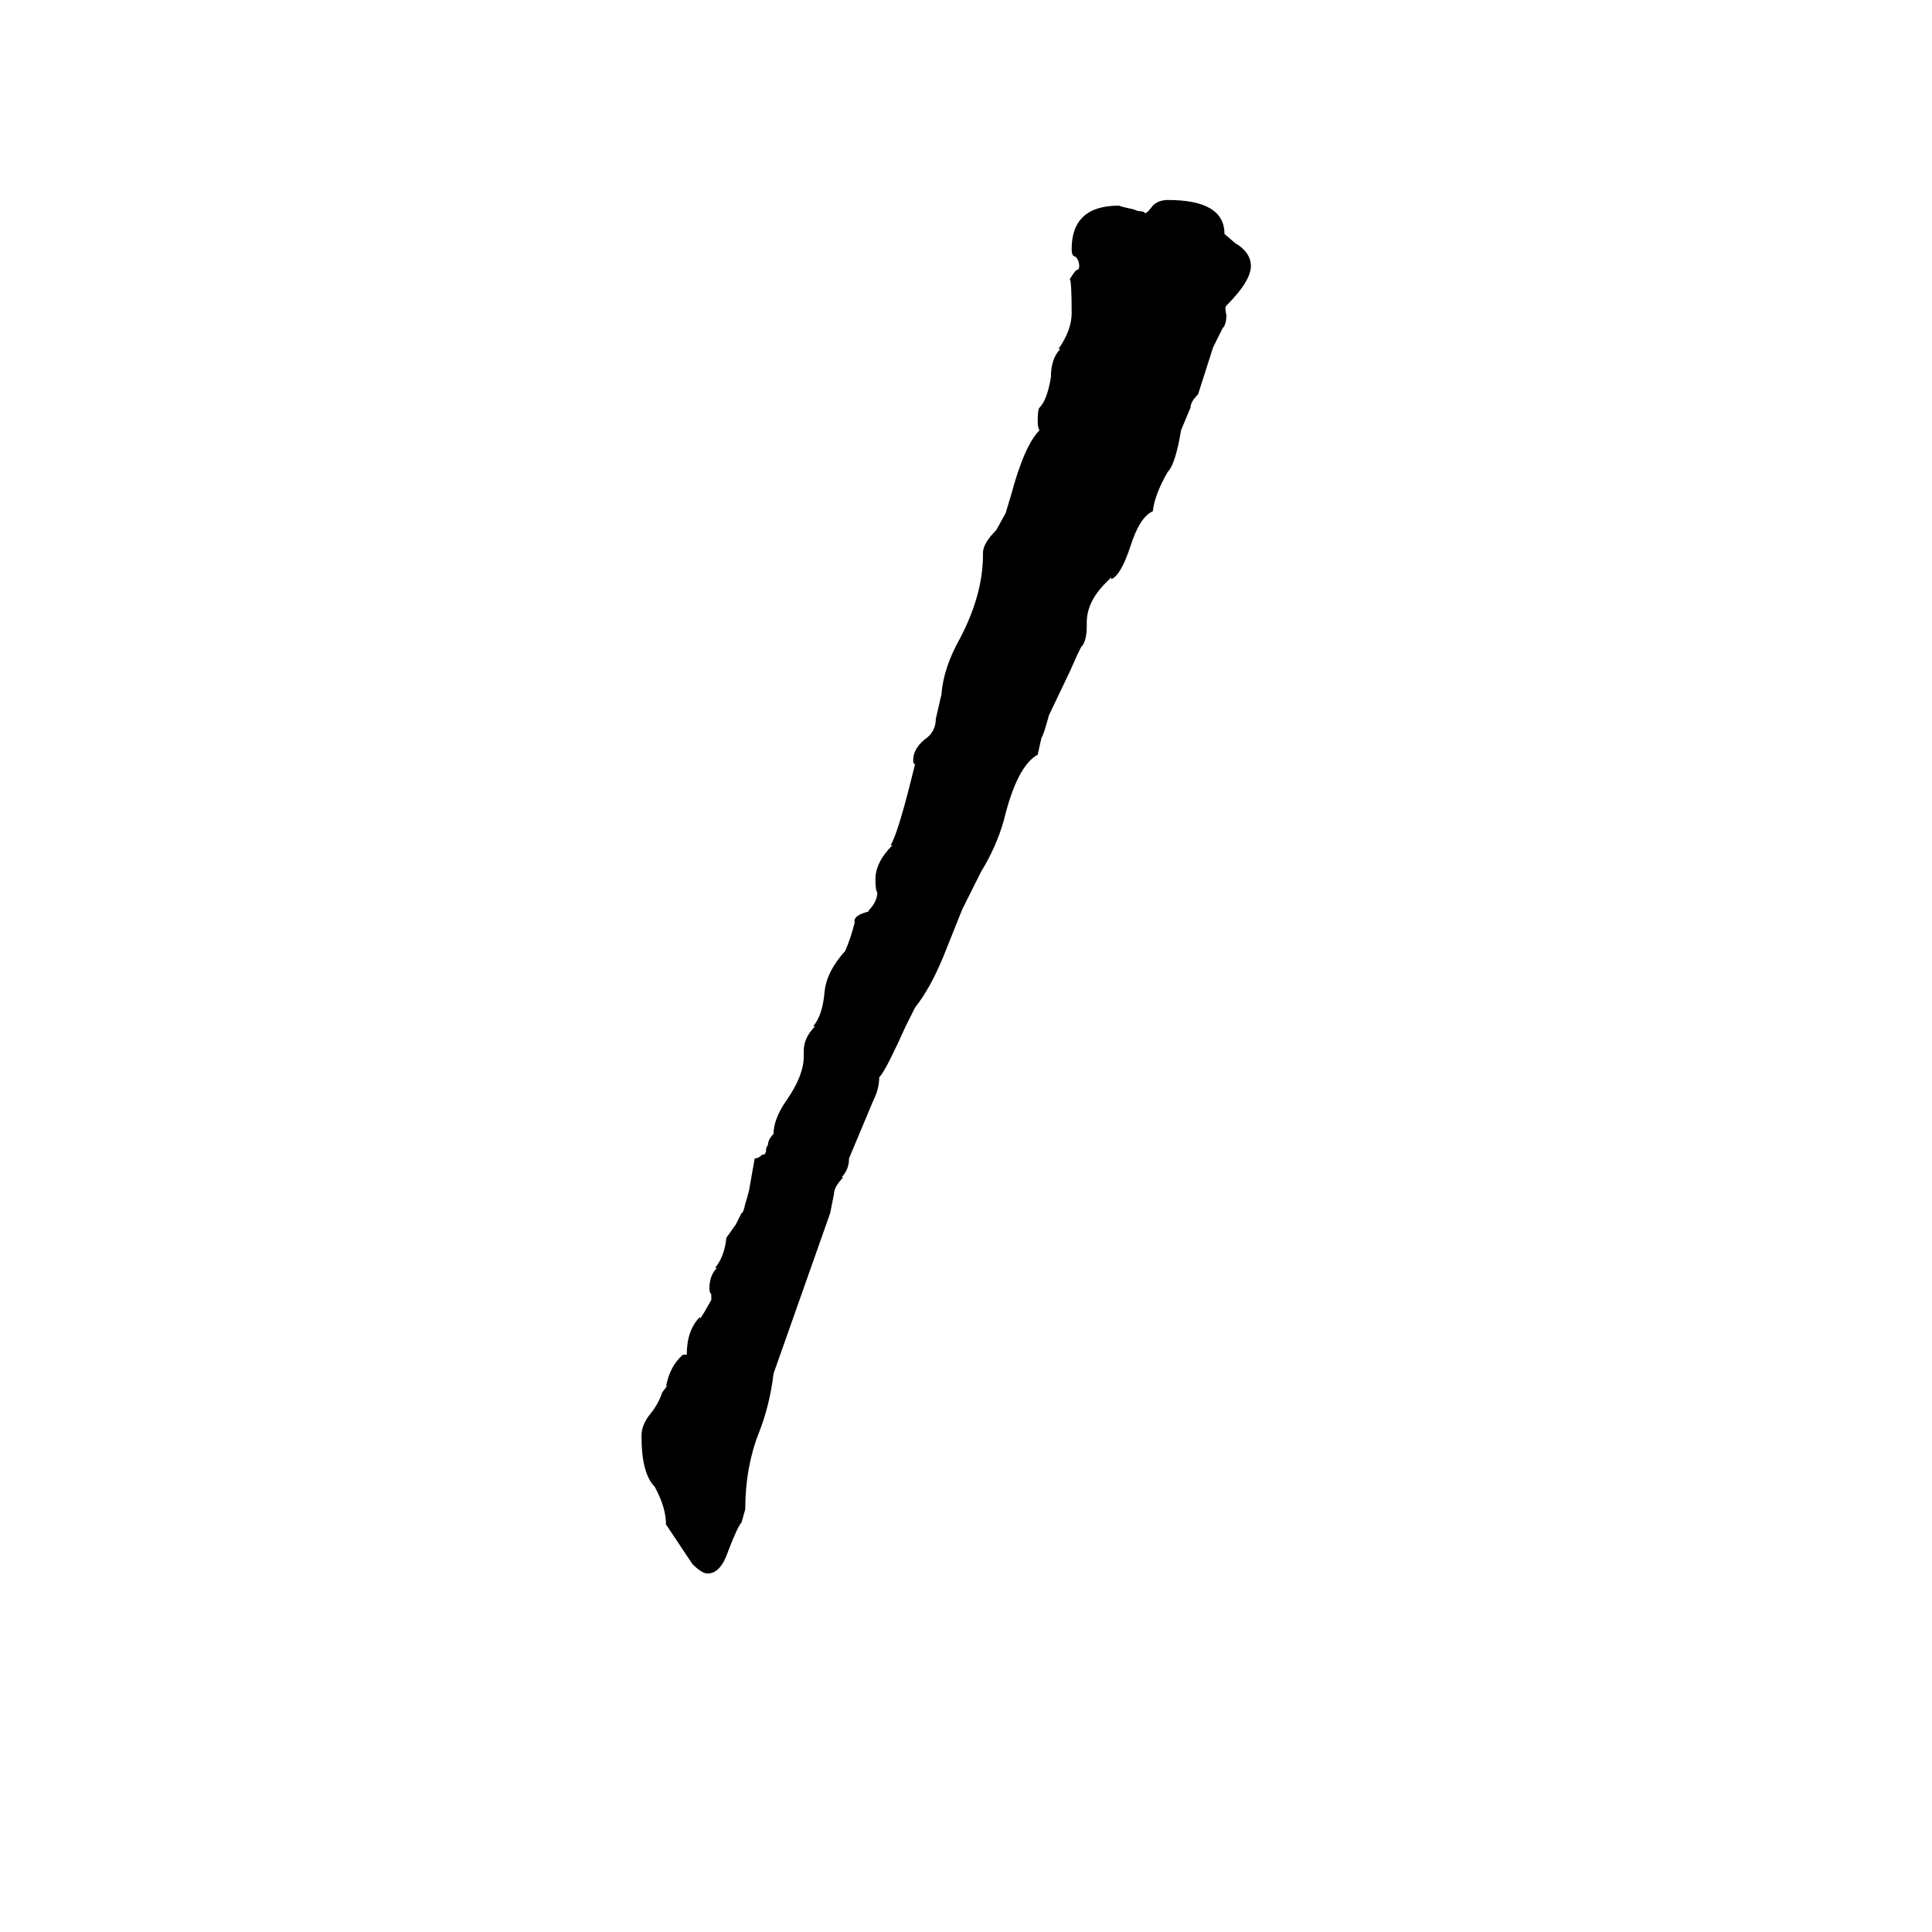 <svg xmlns="http://www.w3.org/2000/svg" viewBox="0 -800 1024 1024">
	<path fill="#000000" d="M367 29L353 8Q353 -1 347 -12Q340 -19 340 -39Q340 -45 345 -51Q349 -56 351 -62L354 -66L353 -65Q355 -76 362 -82H364Q364 -95 371 -102V-101L373 -104L377 -111V-114Q376 -115 376 -117Q376 -124 380 -128H379Q384 -134 385 -144L390 -151L393 -157Q394 -157 395 -162Q396 -165 397 -169L400 -186Q402 -186 404 -188H405Q406 -189 406 -190Q406 -192 407 -193Q407 -196 410 -199Q410 -207 417 -217Q426 -230 426 -240V-243Q426 -250 432 -256H431Q436 -262 437 -274Q438 -285 448 -296Q451 -303 453 -311Q452 -315 461 -317H460Q465 -322 465 -327Q464 -328 464 -334Q464 -343 473 -352H472Q476 -358 485 -395Q484 -395 484 -397Q484 -403 490 -408Q496 -412 496 -419L499 -432Q500 -446 509 -462Q521 -485 521 -506V-507Q521 -512 528 -519L533 -528L536 -538Q543 -564 551 -572Q550 -573 550 -577Q550 -583 551 -584Q555 -588 557 -600Q557 -610 562 -615H561Q568 -625 568 -634Q568 -651 567 -652Q570 -657 571 -657Q572 -657 572 -659Q572 -662 570 -664Q568 -664 568 -668Q568 -691 593 -691Q596 -690 601 -689Q603 -688 605 -688Q606 -688 607 -687Q608 -687 611 -691Q614 -694 619 -694Q649 -694 649 -676L656 -670L655 -671Q663 -666 663 -659Q663 -651 650 -638Q649 -637 650 -633Q650 -628 648 -626L643 -616L635 -591Q631 -587 631 -584L626 -572Q623 -554 619 -550Q612 -538 611 -529Q604 -526 599 -510Q594 -495 589 -493V-494L586 -491Q576 -481 576 -470V-468Q576 -460 573 -457L571 -453L567 -444L556 -421Q553 -410 552 -409L550 -400Q539 -394 532 -365Q528 -351 520 -338Q515 -328 510 -318L500 -293Q493 -276 485 -266L480 -256Q476 -247 472 -239Q468 -231 466 -229Q466 -223 463 -217L450 -186Q450 -180 446 -176H447Q442 -171 442 -167Q441 -162 440 -157L410 -72Q408 -55 402 -40Q395 -22 395 0L393 7Q391 9 386 22Q382 34 375 34Q372 34 367 29Z"/>
</svg>